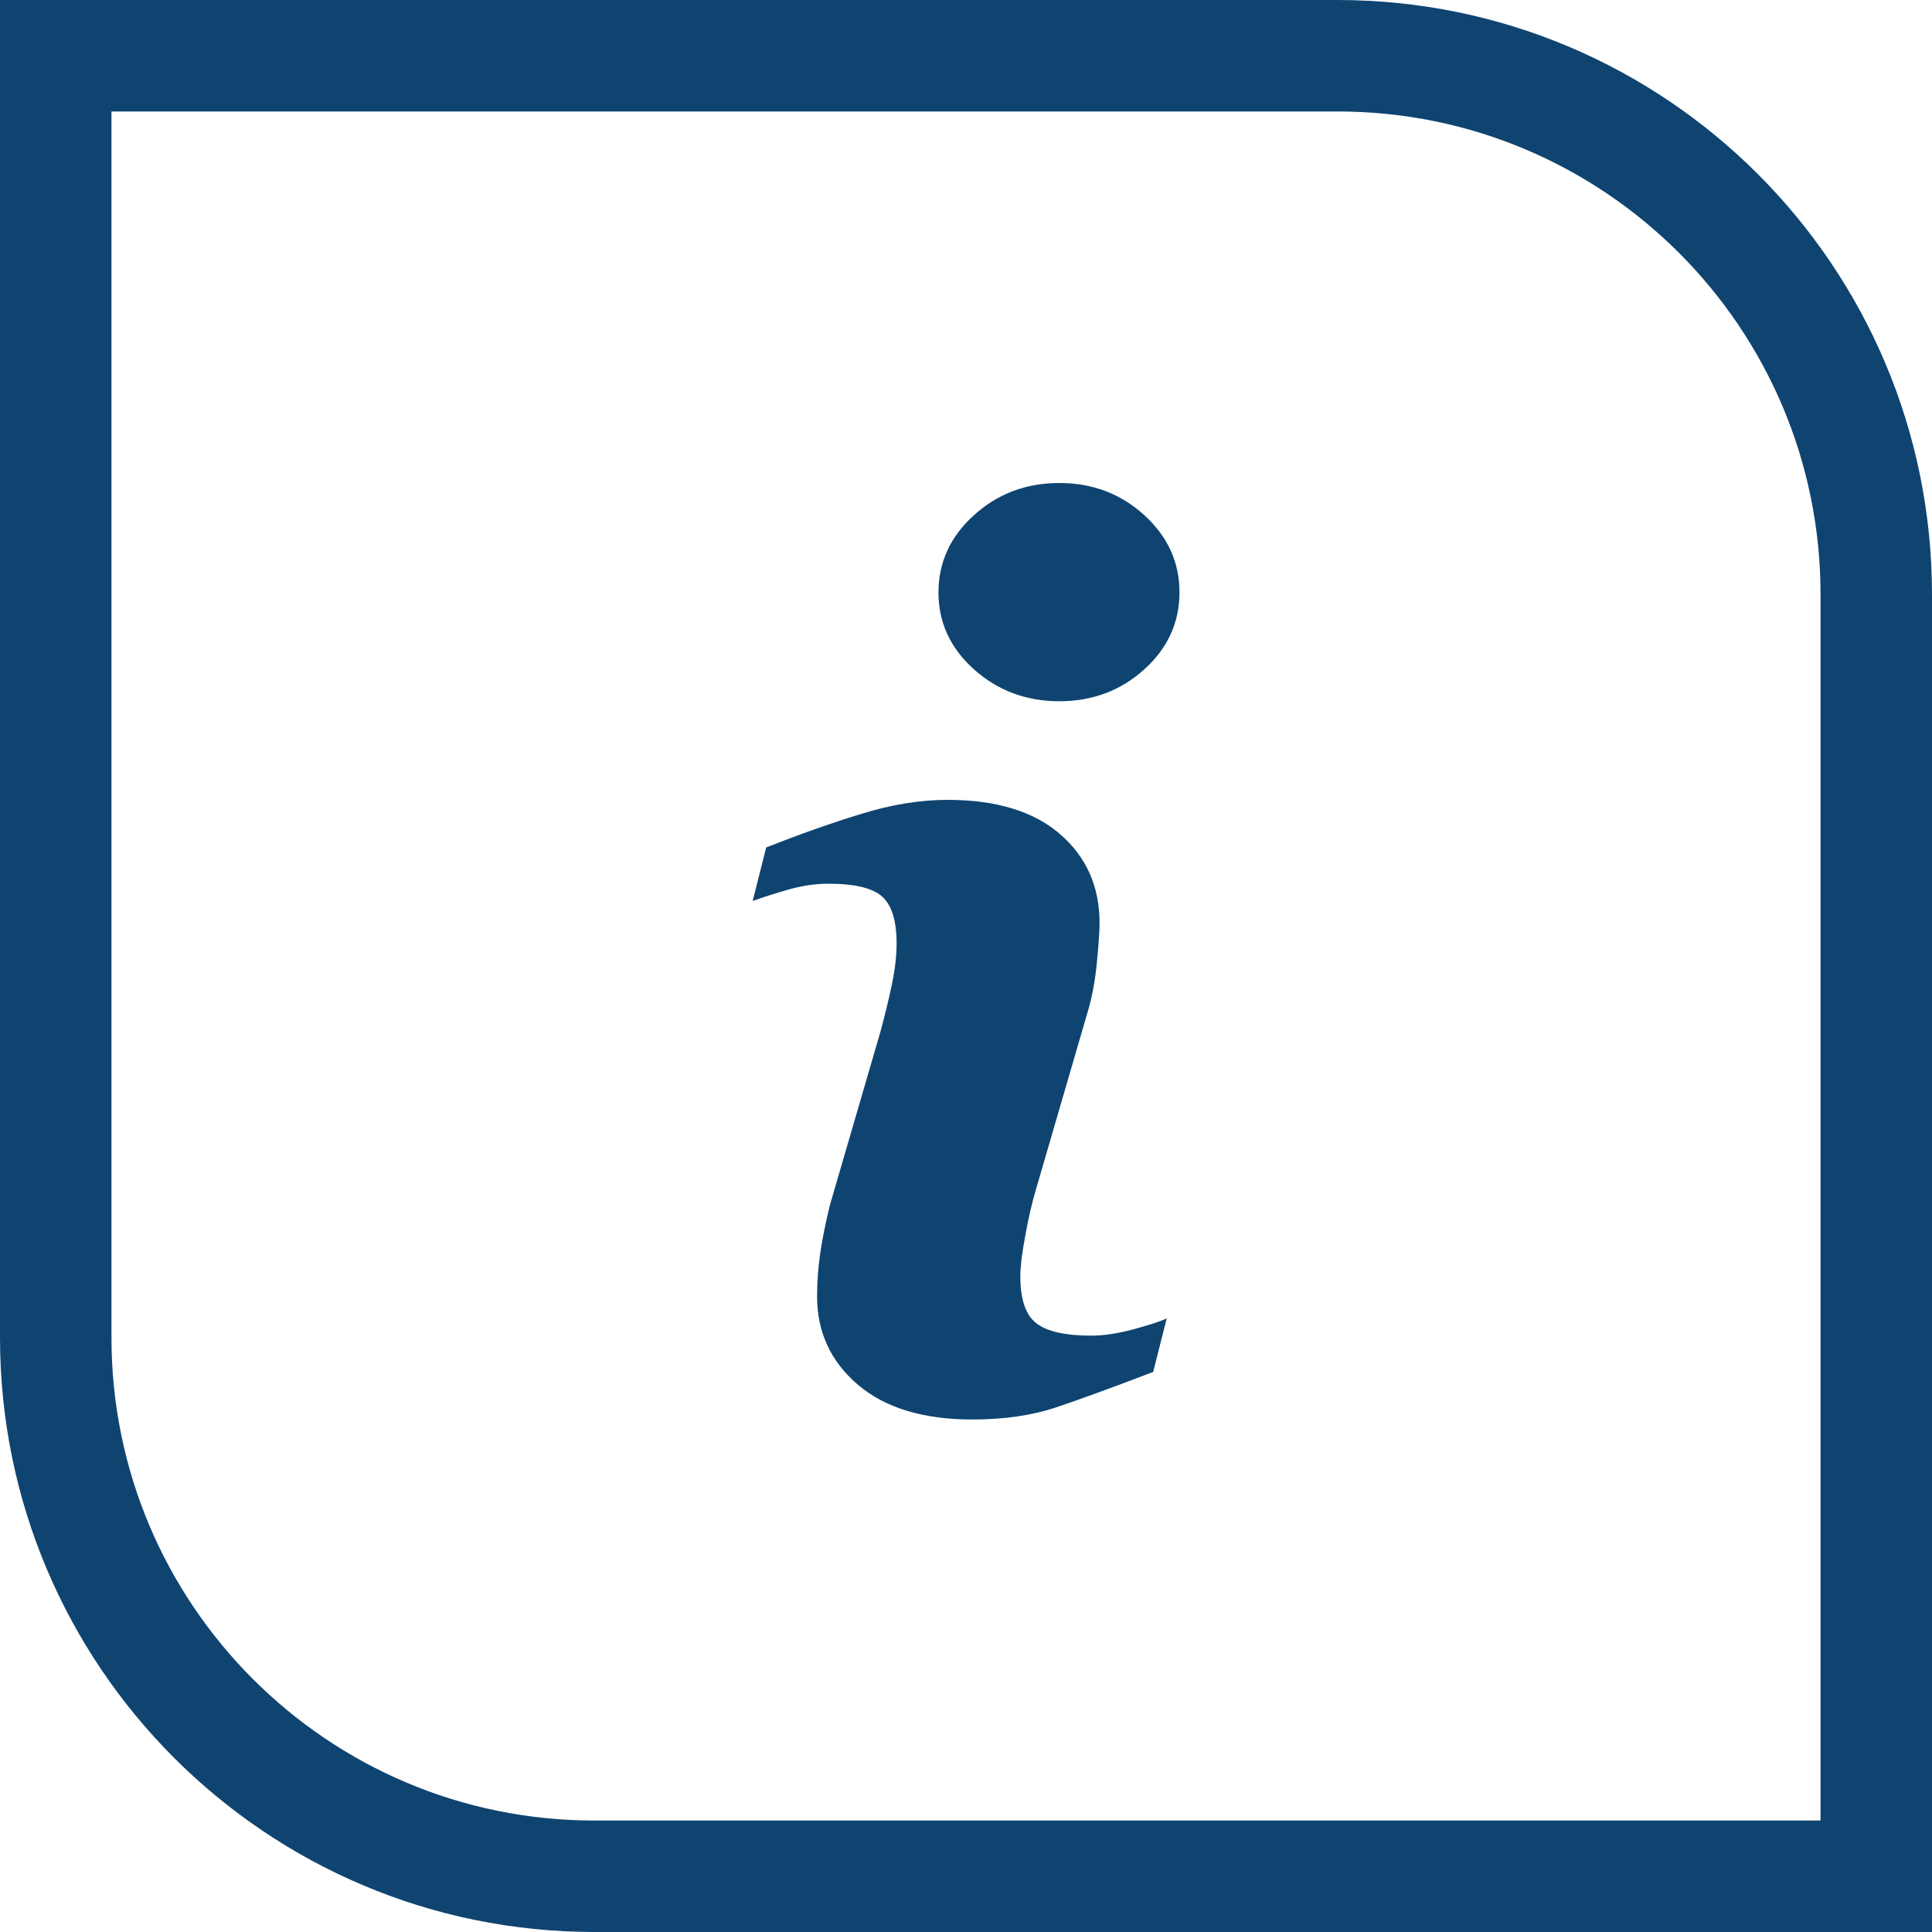 <svg width="52" height="52" viewBox="0 0 52 52" fill="none" xmlns="http://www.w3.org/2000/svg">
<path d="M1.5 1.5H36C44.008 1.5 50.5 7.992 50.5 16V50.5H16C7.992 50.5 1.5 44.008 1.5 36V1.5Z" stroke="#0F4471" stroke-width="3"/>
<g clip-path="url(#clip0_3_1036)">
<path d="M31.402 35.486L31.038 36.926C29.948 37.343 29.078 37.66 28.43 37.878C27.781 38.097 27.027 38.206 26.168 38.206C24.848 38.206 23.822 37.893 23.09 37.27C22.358 36.645 21.992 35.854 21.992 34.893C21.992 34.521 22.018 34.139 22.074 33.749C22.13 33.359 22.218 32.92 22.339 32.428L23.701 27.755C23.822 27.307 23.925 26.883 24.008 26.482C24.091 26.084 24.132 25.717 24.132 25.387C24.132 24.79 24.004 24.373 23.751 24.138C23.497 23.904 23.013 23.785 22.294 23.785C21.942 23.785 21.58 23.84 21.211 23.946C20.84 24.052 20.524 24.154 20.258 24.25L20.622 22.809C21.514 22.457 22.367 22.155 23.183 21.905C23.999 21.654 24.77 21.528 25.499 21.528C26.809 21.528 27.82 21.835 28.53 22.449C29.24 23.064 29.595 23.86 29.595 24.842C29.595 25.045 29.572 25.403 29.522 25.914C29.473 26.427 29.382 26.896 29.249 27.324L27.893 31.979C27.781 32.352 27.681 32.78 27.595 33.261C27.505 33.739 27.462 34.104 27.462 34.349C27.462 34.967 27.604 35.389 27.889 35.613C28.176 35.837 28.671 35.949 29.373 35.949C29.703 35.949 30.078 35.892 30.495 35.781C30.91 35.669 31.214 35.572 31.402 35.486ZM31.746 15.944C31.746 16.755 31.43 17.447 30.797 18.017C30.165 18.588 29.403 18.874 28.512 18.874C27.619 18.874 26.855 18.588 26.216 18.017C25.578 17.447 25.259 16.755 25.259 15.944C25.259 15.134 25.578 14.44 26.216 13.864C26.854 13.288 27.619 13 28.512 13C29.403 13 30.165 13.289 30.797 13.864C31.431 14.44 31.746 15.134 31.746 15.944Z" fill="#0F4471"/>
</g>
<defs>
<clipPath id="clip0_3_1036">
<rect width="26" height="25.206" fill="white" transform="translate(13 13)"/>
</clipPath>
</defs>
</svg>
